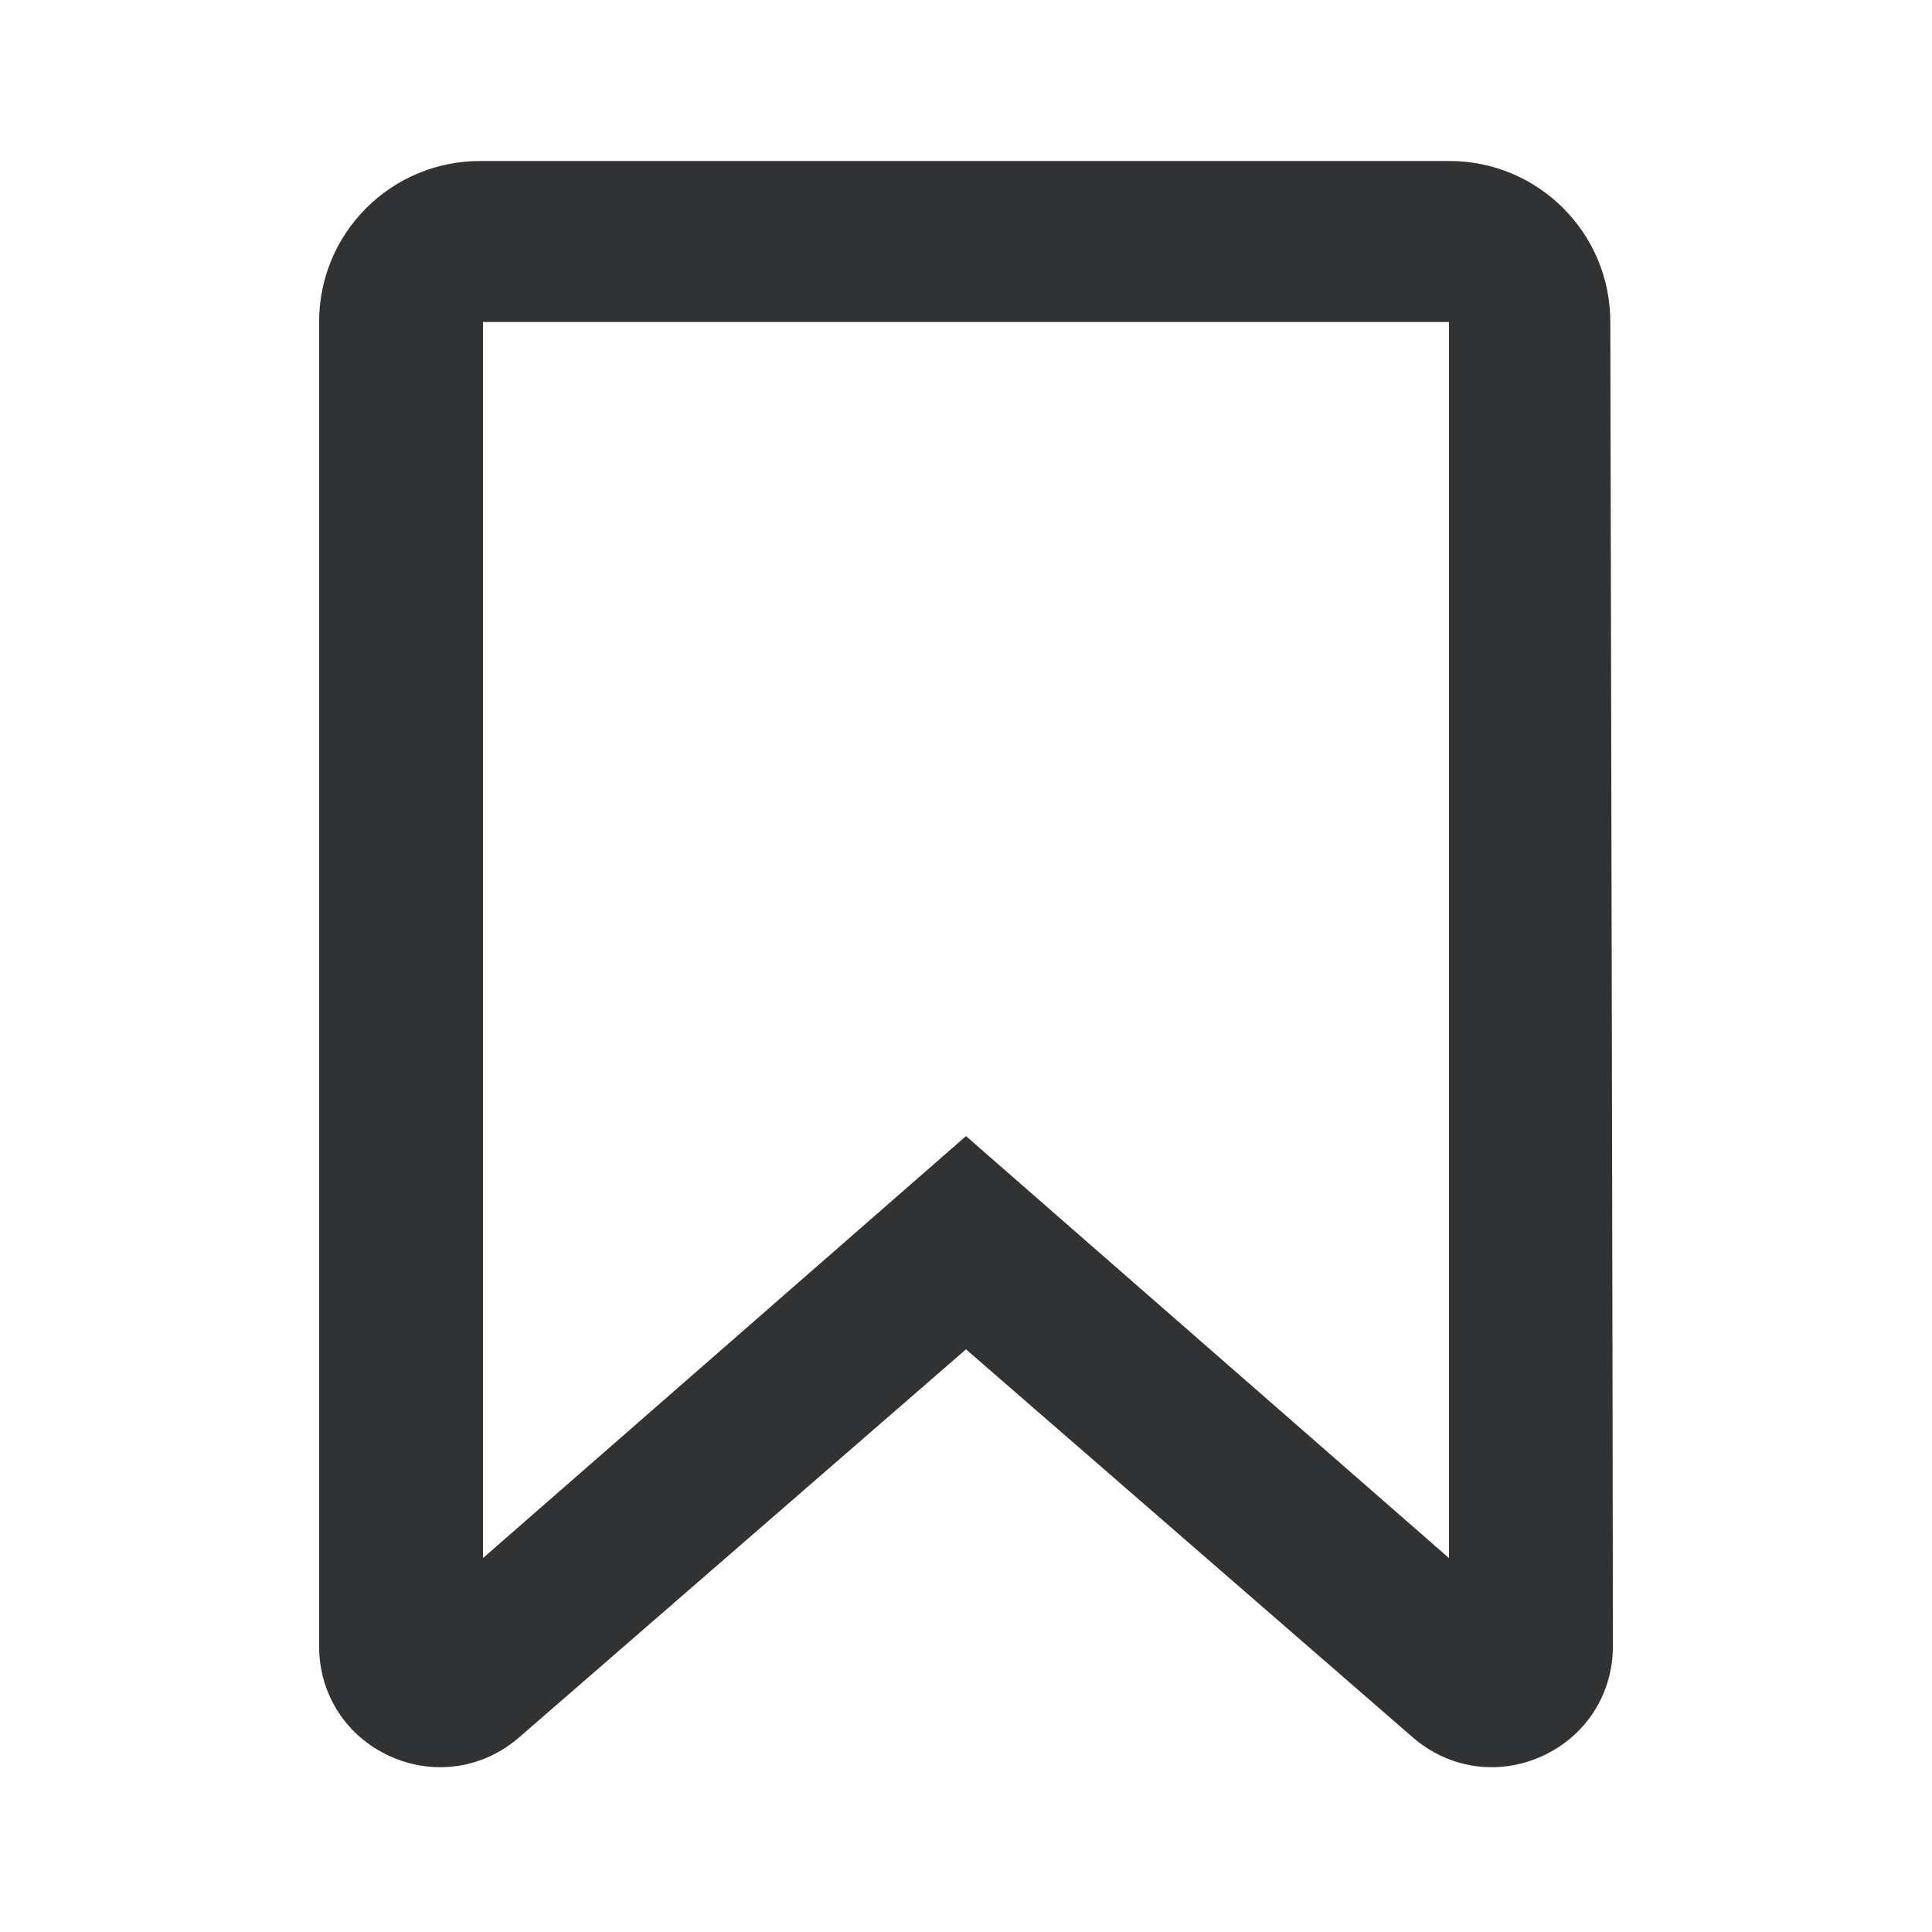 <svg width="24" height="24" viewBox="0 0 24 24" fill="none" xmlns="http://www.w3.org/2000/svg">
<path fill-rule="evenodd" clip-rule="evenodd" d="M6 4V19.355L12 14.113L18 19.355V4H6ZM5.469 21.953C5.258 21.953 5.044 21.908 4.841 21.815C4.3 21.568 3.964 21.046 3.964 20.451C3.964 18.915 3.964 8.45 3.964 3.998C3.964 2.893 4.859 2 5.964 2H18.005C19.107 2 20.002 2.892 20.004 3.995C20.014 8.344 20.036 18.454 20.036 20.45C20.036 21.045 19.699 21.568 19.158 21.815C18.617 22.062 18.002 21.973 17.552 21.584L12 16.762L6.448 21.583C6.167 21.827 5.821 21.953 5.469 21.953Z" fill="#313234"/>
</svg>
